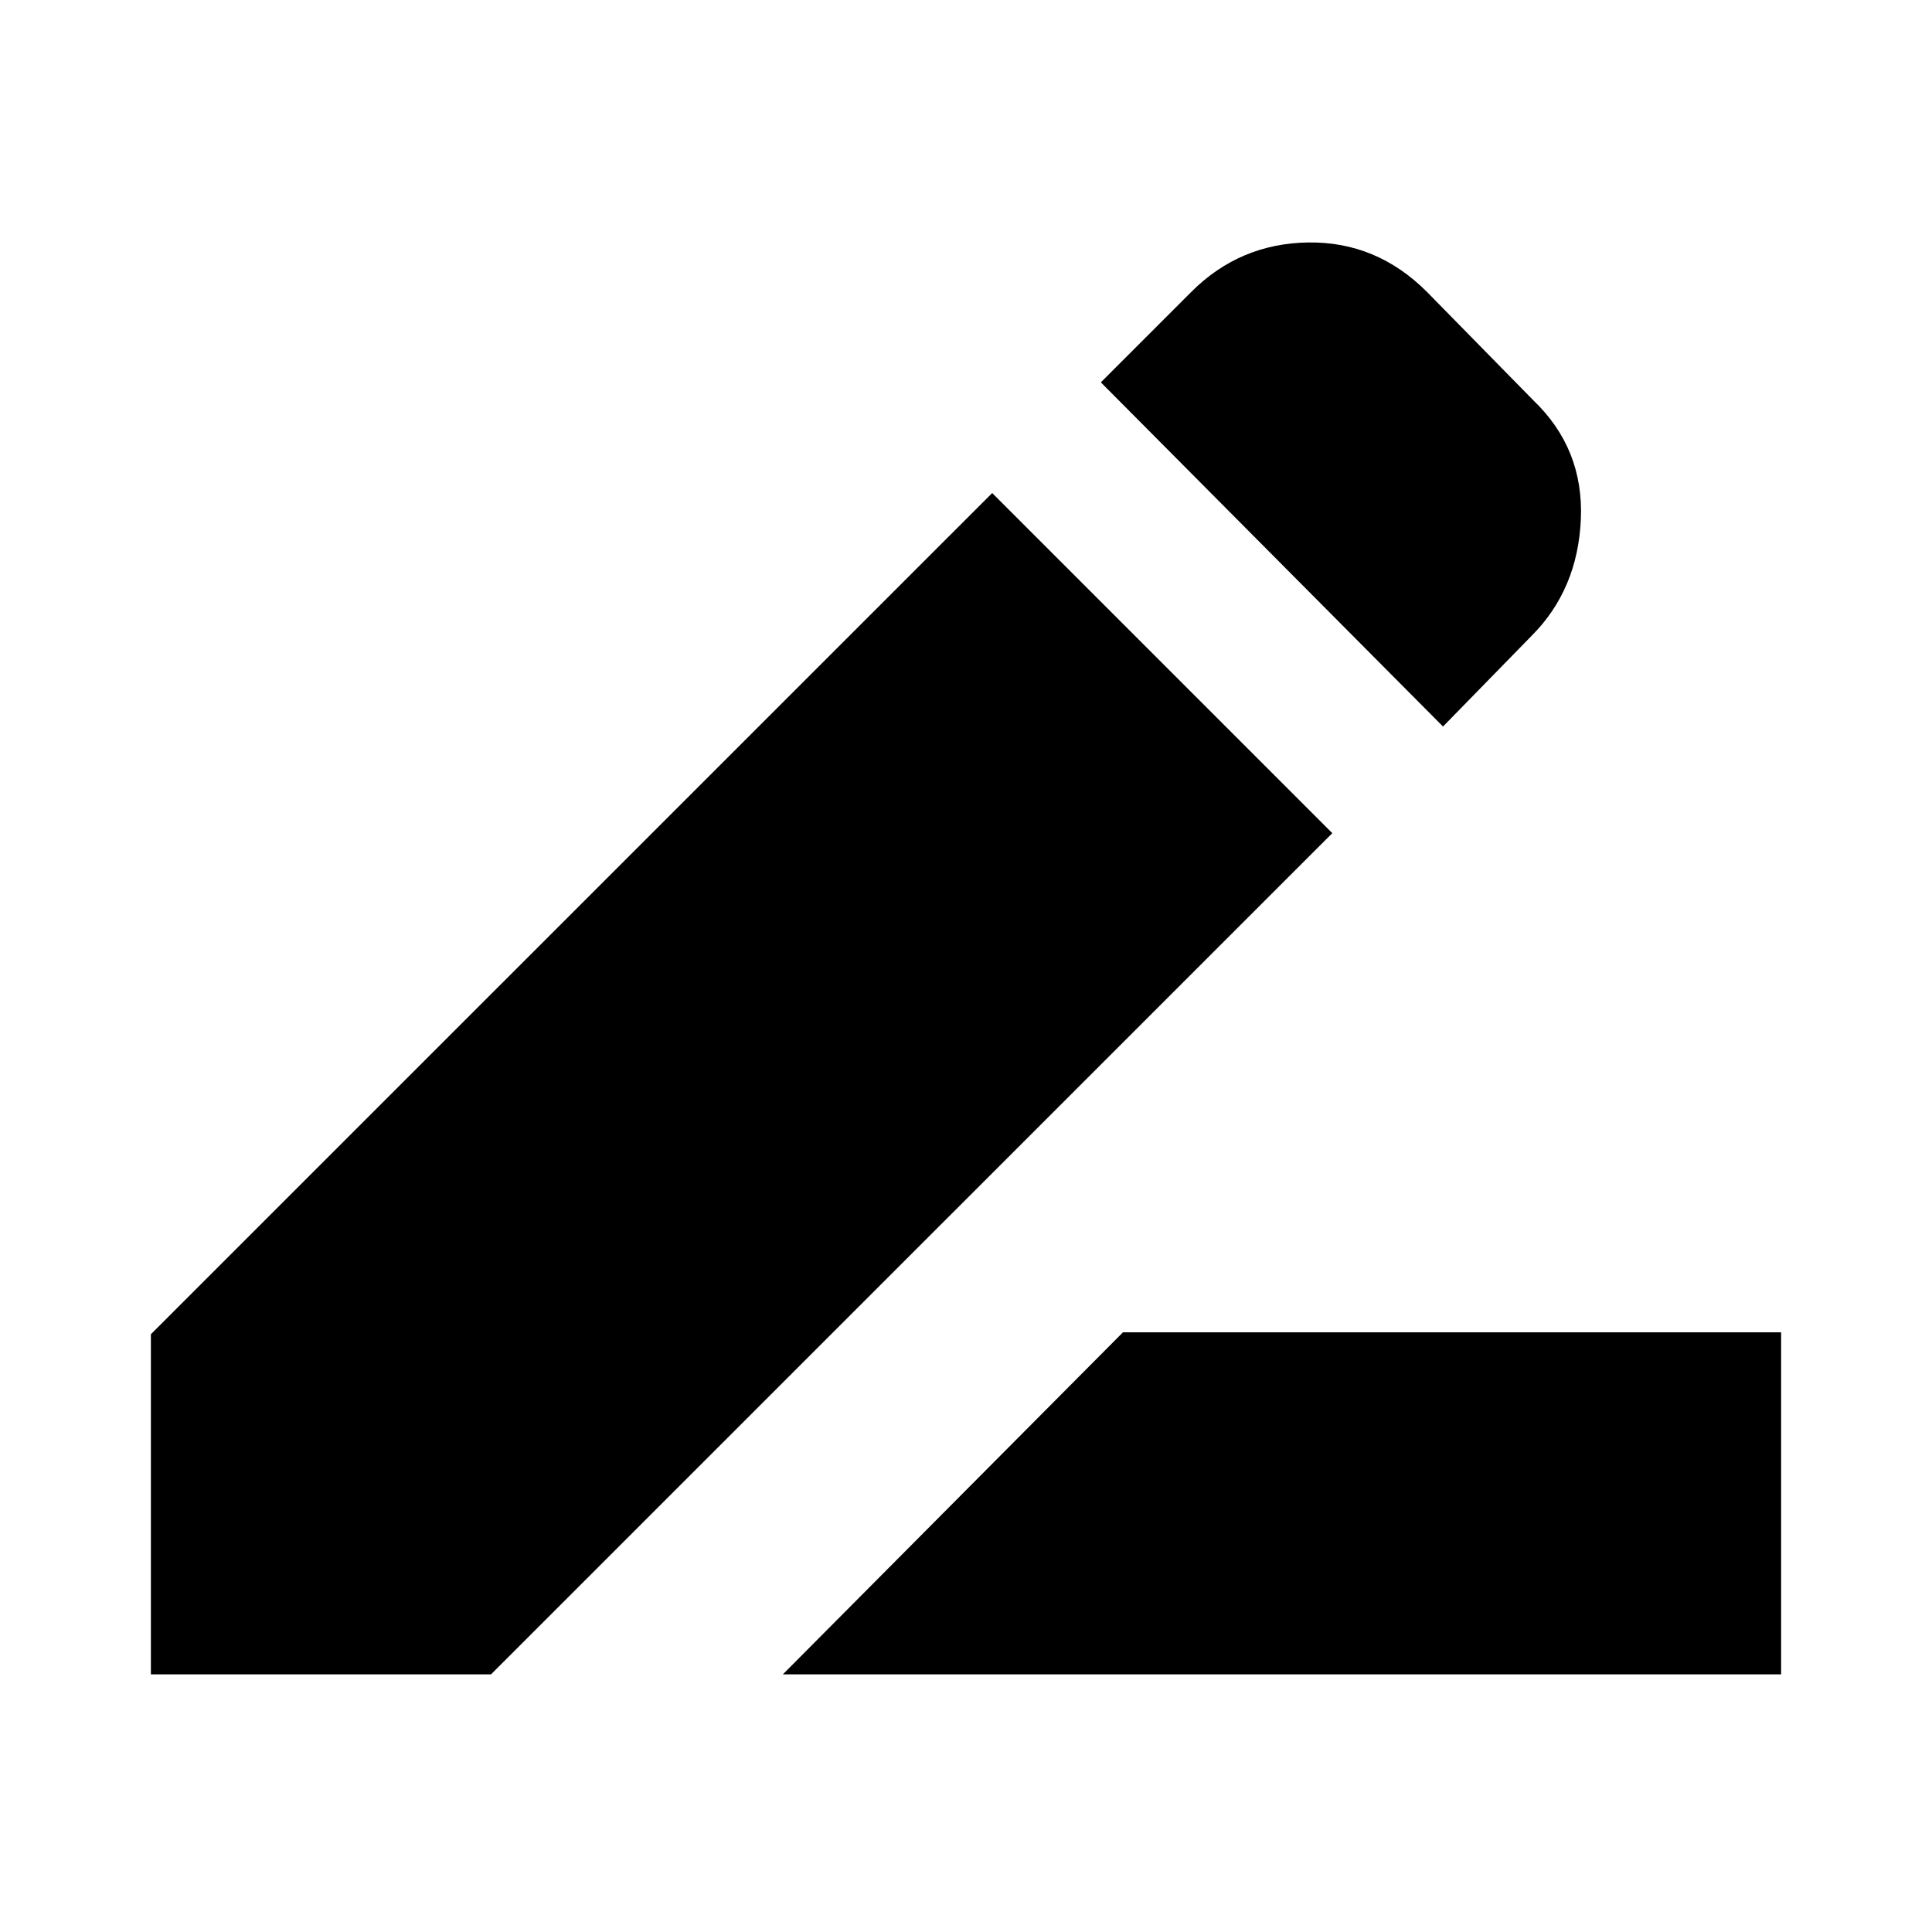 <svg xmlns="http://www.w3.org/2000/svg" height="20" width="20"><path d="m8.104 17.333 3.521-3.541h6.813v3.541Zm6.834-9.812-3.542-3.563.937-.937q.5-.5 1.209-.511.708-.01 1.229.511l1.104 1.125q.521.5.49 1.229-.032.729-.511 1.208Zm-1.146 1.104-8.709 8.708H1.562v-3.521l8.709-8.708Z"/></svg>